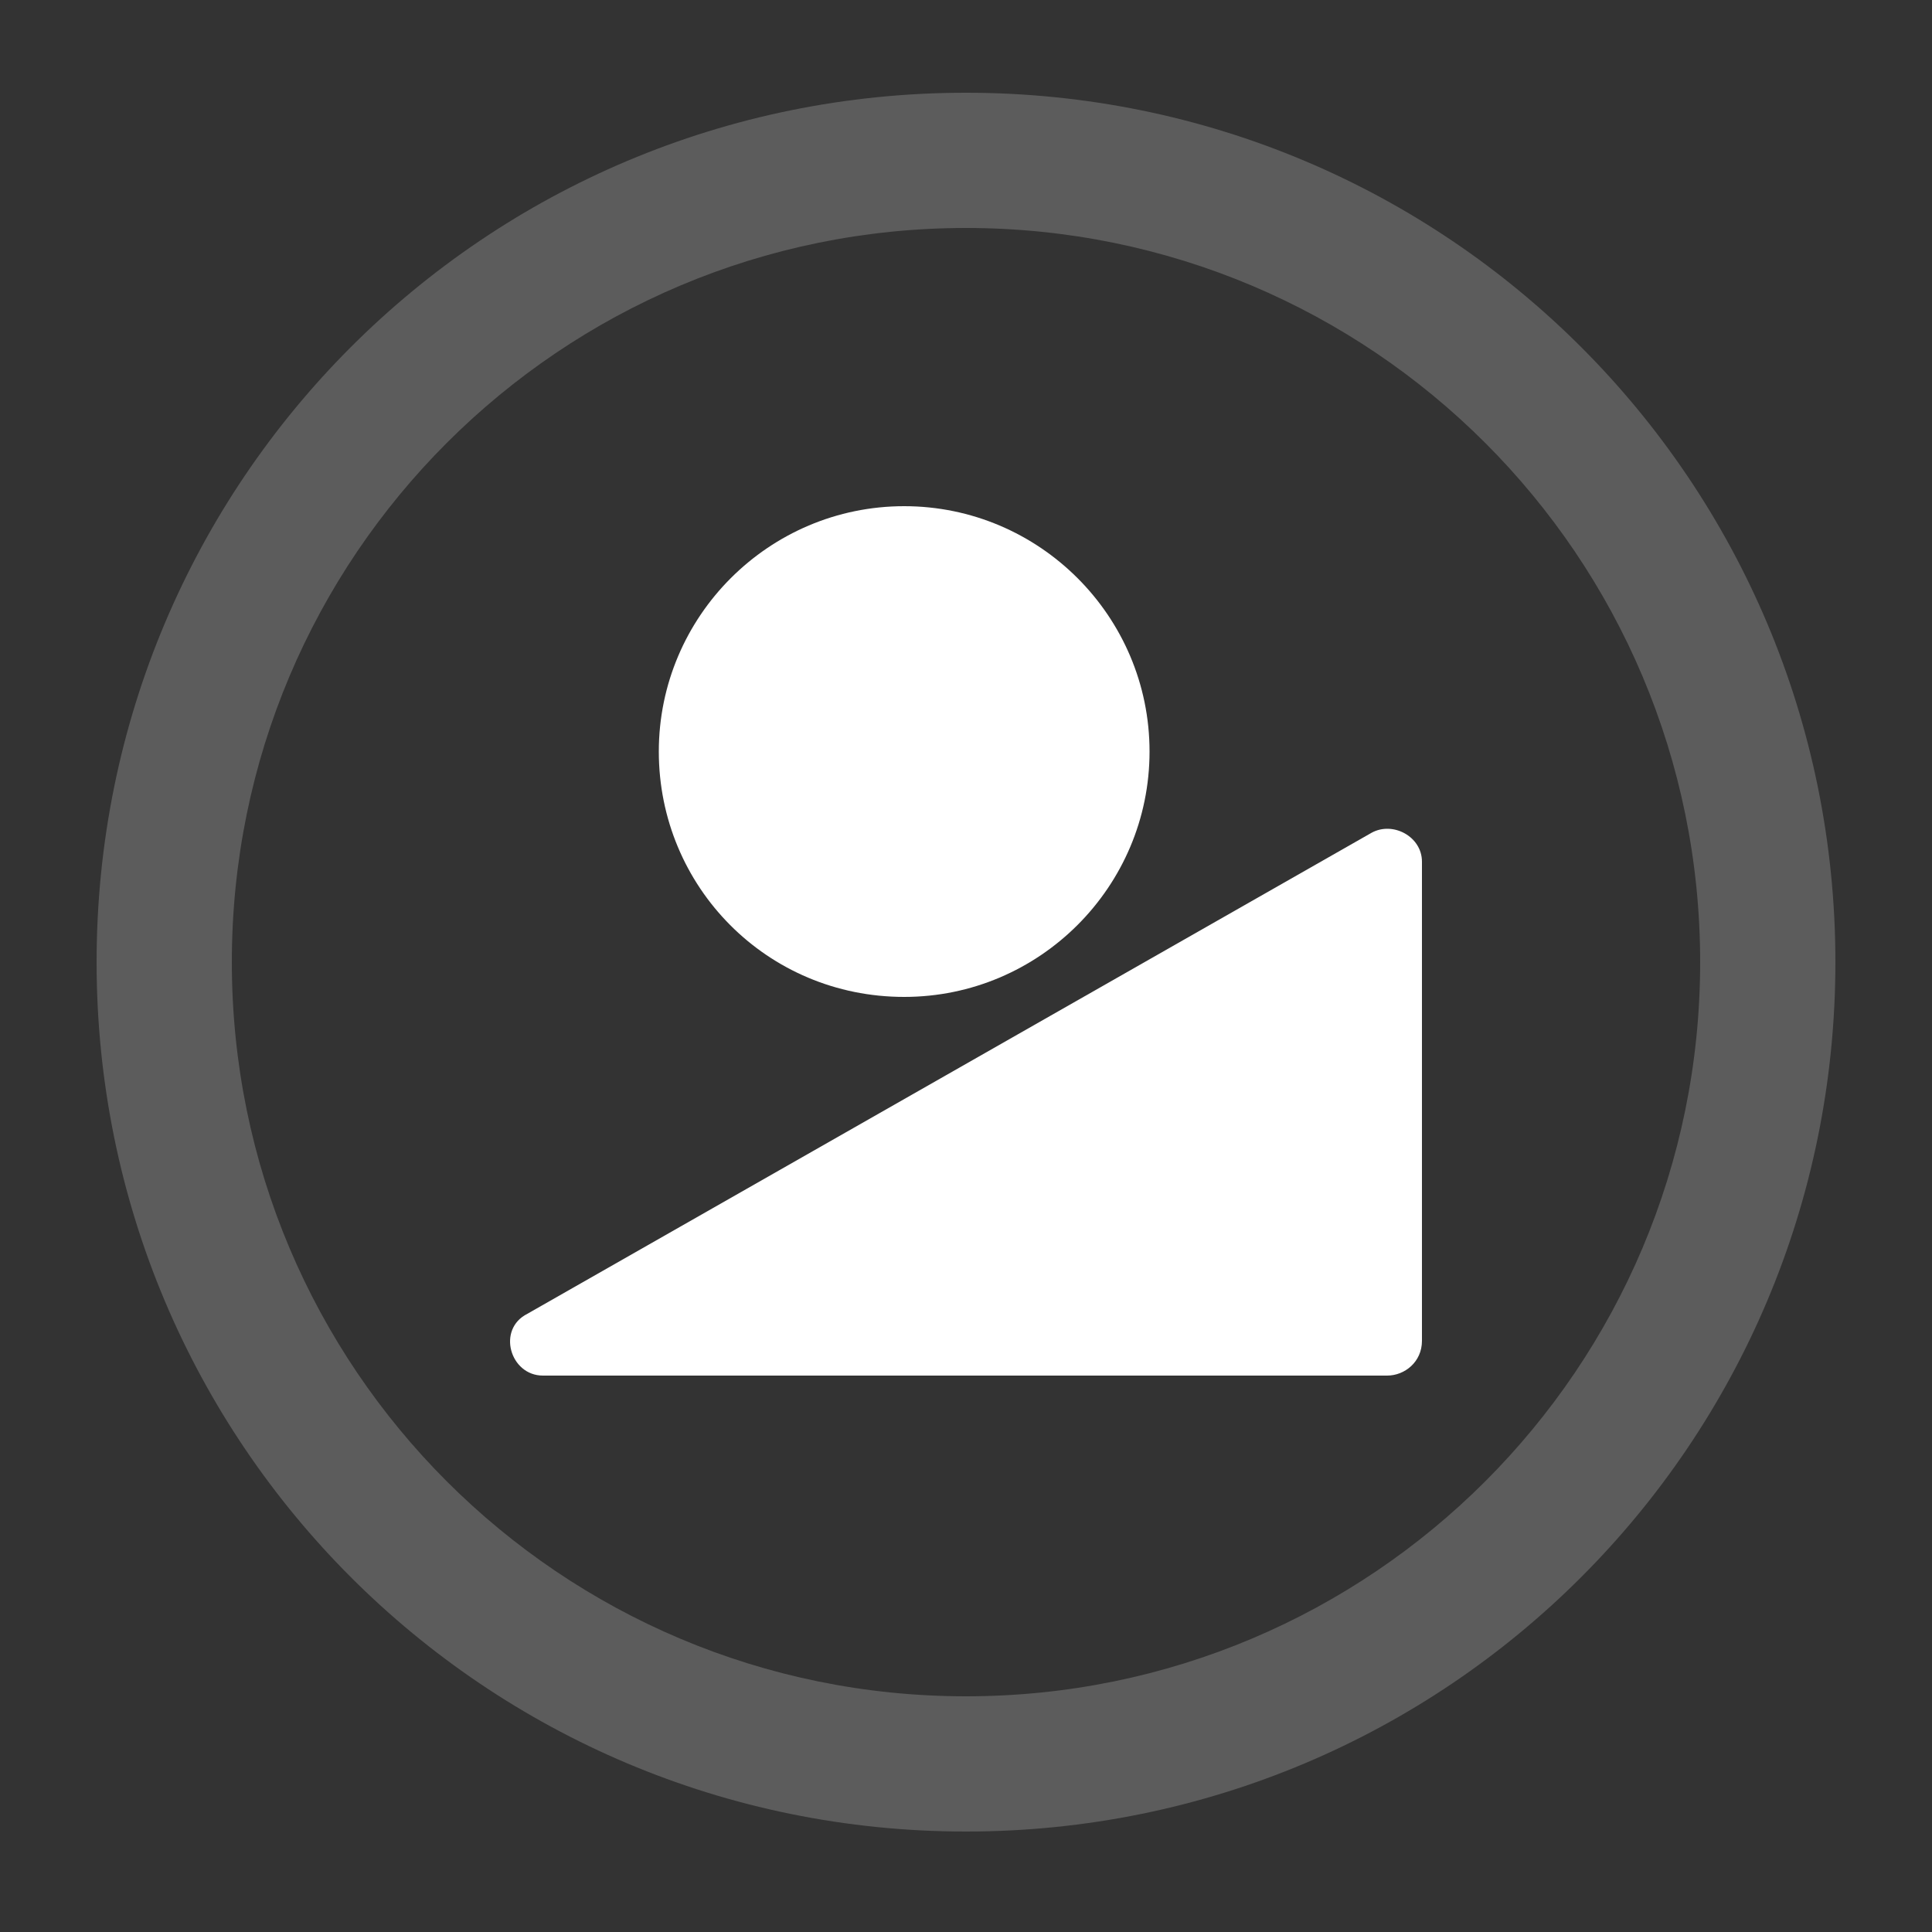 <?xml version="1.0" encoding="utf-8"?>
<!-- Generator: Adobe Illustrator 19.0.0, SVG Export Plug-In . SVG Version: 6.00 Build 0)  -->
<svg version="1.1" id="Layer_1" xmlns="http://www.w3.org/2000/svg" xmlns:xlink="http://www.w3.org/1999/xlink" x="0px" y="0px"
	 viewBox="0 0 100 100" style="enable-background:new 0 0 100 100;" xml:space="preserve">
<rect x="0" y="0" width="100" height="100" fill="#333333" stroke="none"/>
<style type="text/css">
	.st0{fill:#FFFFFF;}
	.st1{opacity:0.2;fill:#FFFFFF;enable-background:new    ;}
</style>
<g>
	<path id="XMLID_56_" class="st0" d="M71,43.1L27.3,68c-1.6,0.8-0.9,3.2,0.8,3.2h43.7c0.9,0,1.8-0.7,1.8-1.8V44.6
		C73.6,43.3,72.1,42.5,71,43.1z"/>
	<path id="XMLID_59_" class="st0" d="M46.8,51.6c7,0,12.7-5.7,12.7-12.7s-5.7-12.7-12.7-12.7s-12.7,5.7-12.7,12.7
		S39.7,51.6,46.8,51.6z"/>
</g>
<path class="st1" d="M50,11.8c21,0,38,17,38,38s-17,38-38,38s-38-17-38-38S29,11.8,50,11.8 M50,4.8c-24.9,0-45,20.1-45,45
	s20.1,45,45,45s45-20.1,45-45S74.9,4.8,50,4.8L50,4.8z"/>
</svg>
